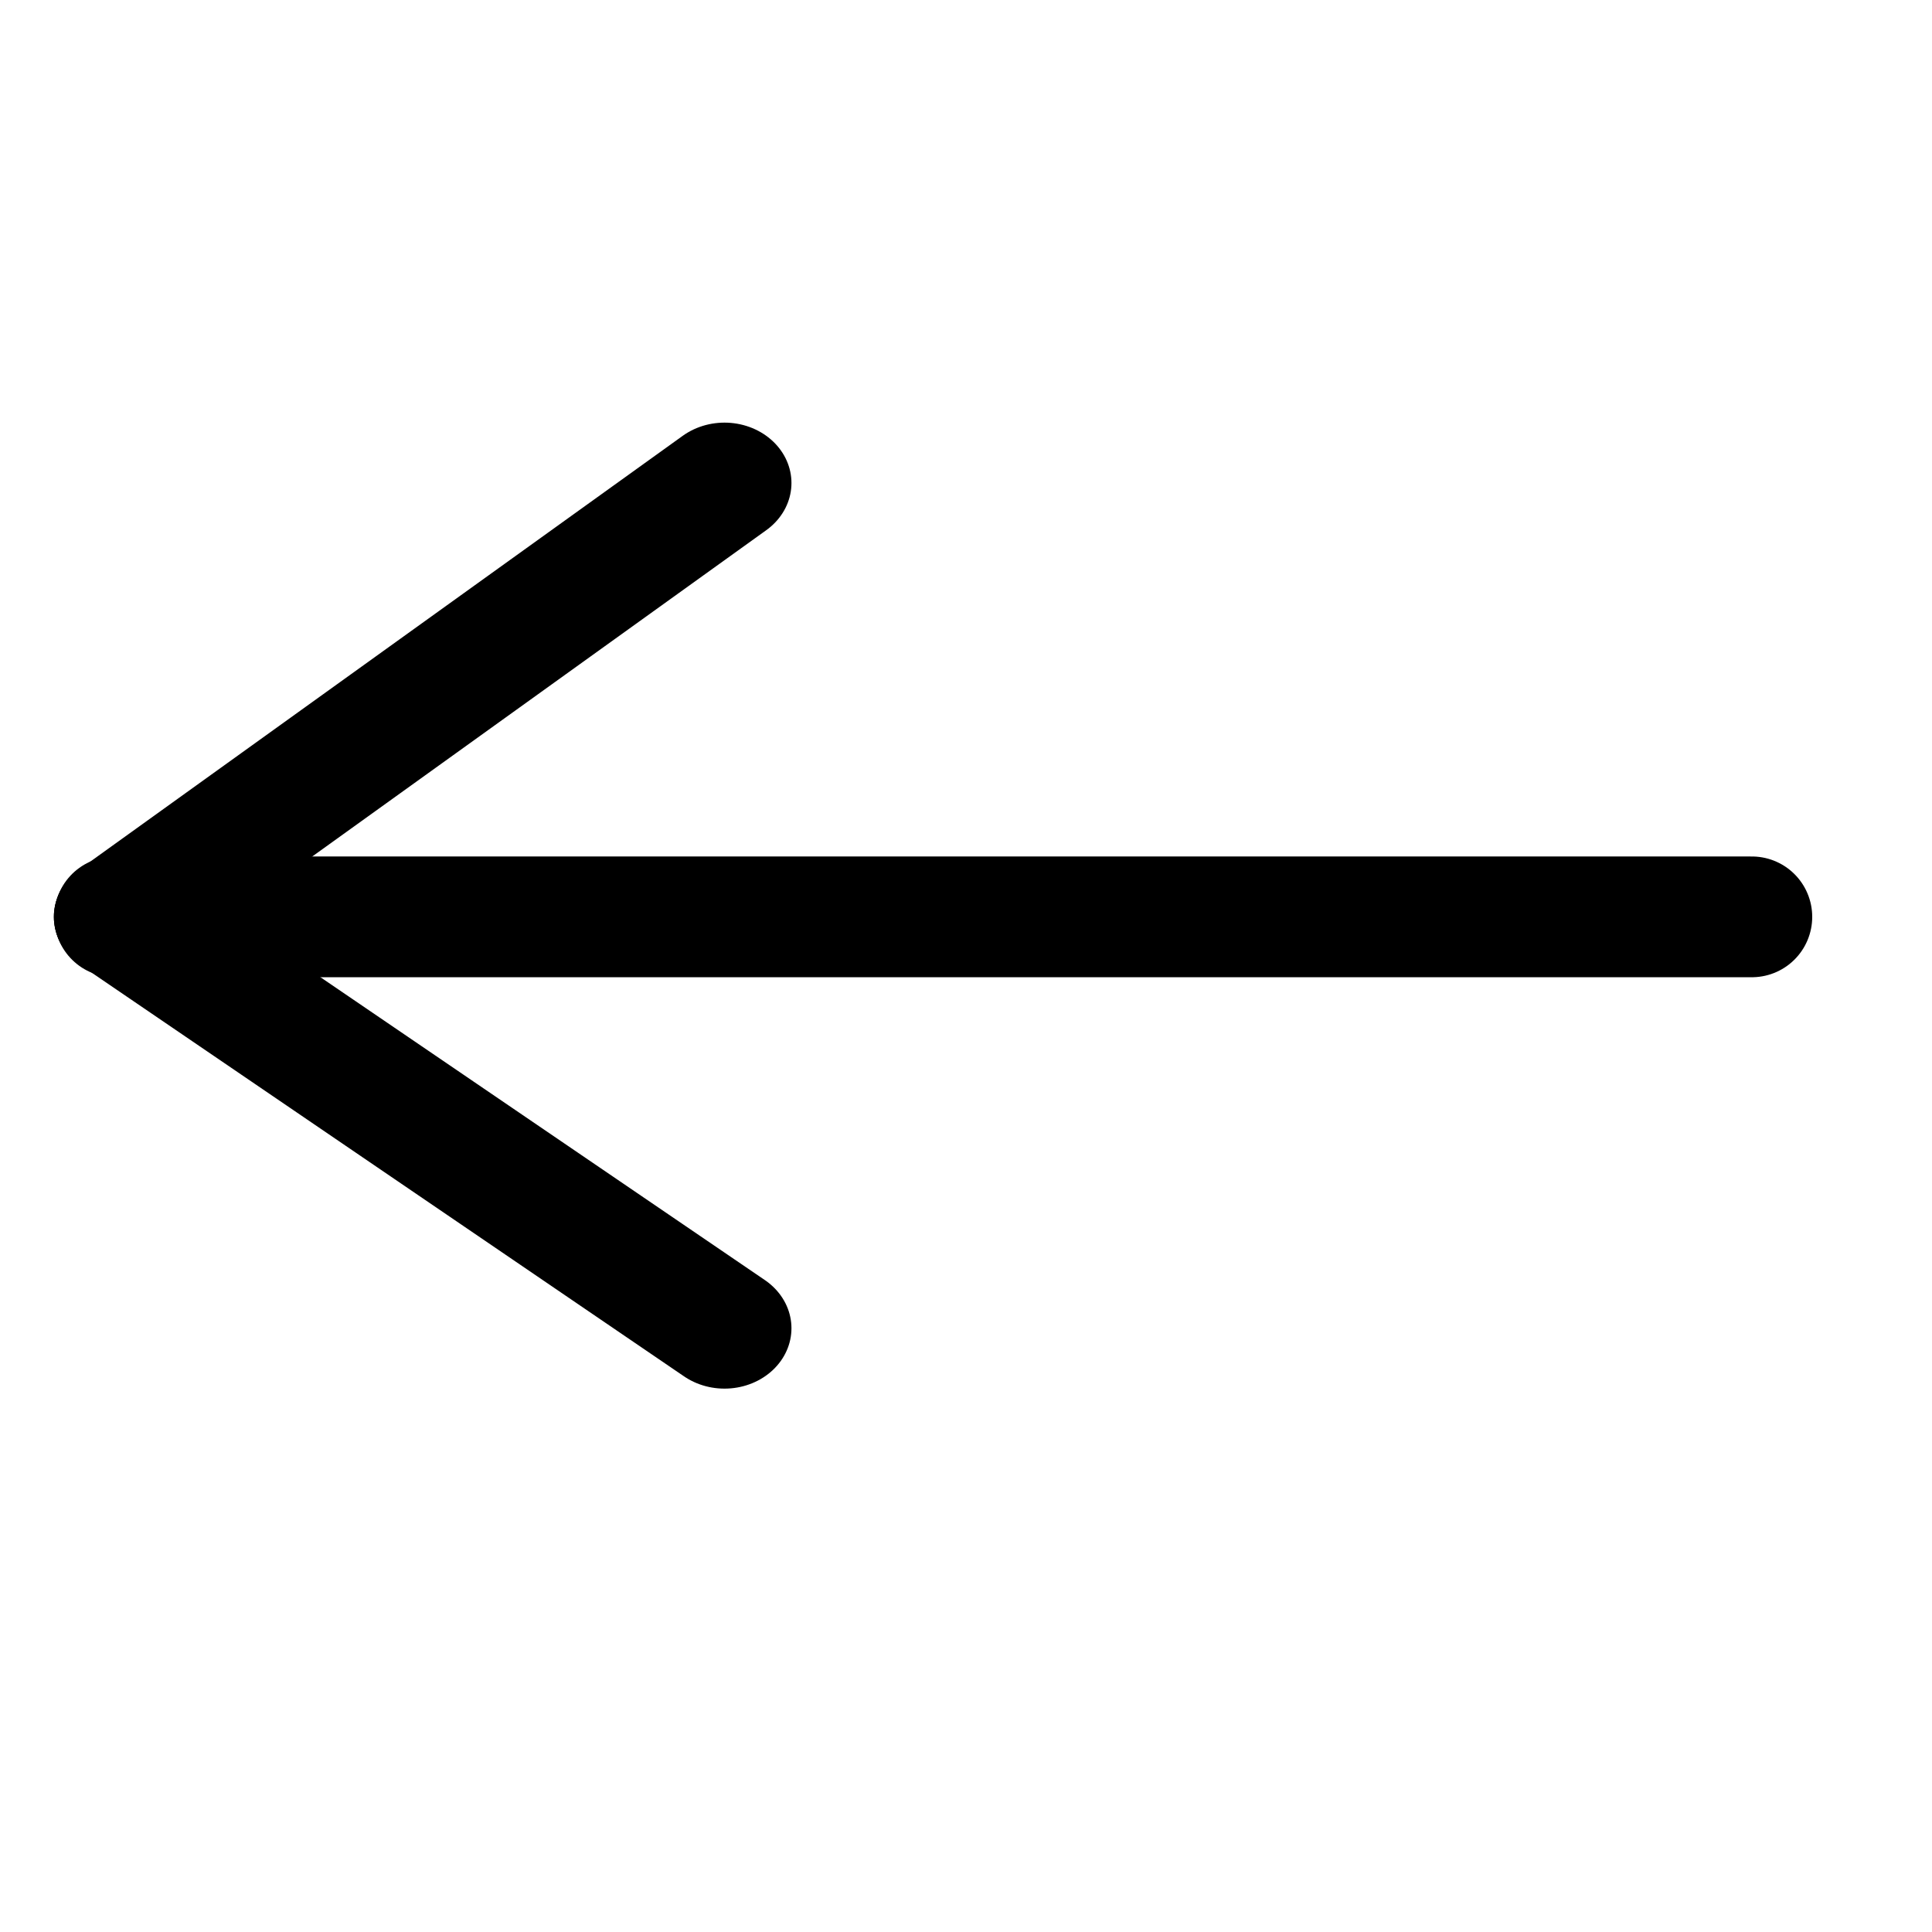 <?xml version="1.0" encoding="UTF-8" standalone="no"?>
<!-- Created with Inkscape (http://www.inkscape.org/) -->

<svg
   xmlns:dc="http://purl.org/dc/elements/1.1/"
   xmlns:cc="http://creativecommons.org/ns#"
   xmlns:rdf="http://www.w3.org/1999/02/22-rdf-syntax-ns#"
   xmlns:svg="http://www.w3.org/2000/svg"
   xmlns="http://www.w3.org/2000/svg"
   xmlns:sodipodi="http://sodipodi.sourceforge.net/DTD/sodipodi-0.dtd"
   xmlns:inkscape="http://www.inkscape.org/namespaces/inkscape"
   id="svg2"
   version="1.1"
   inkscape:version="0.92.5 (2060ec1f9f, 2020-04-08)"
   width="16"
   height="16"
   viewBox="0 0 16 16"
   sodipodi:docname="west.svg">
  <defs
     id="defs6" />
  <sodipodi:namedview
     pagecolor="#ffffff"
     bordercolor="#666666"
     borderopacity="1"
     objecttolerance="10"
     gridtolerance="10"
     guidetolerance="10"
     inkscape:pageopacity="0"
     inkscape:pageshadow="2"
     inkscape:window-width="1849"
     inkscape:window-height="873"
     id="namedview4"
     showgrid="true"
     inkscape:zoom="14.75"
     inkscape:cx="-24.677966"
     inkscape:cy="1.4915254"
     inkscape:window-x="152"
     inkscape:window-y="213"
     inkscape:window-maximized="0"
     inkscape:current-layer="svg2">
    <inkscape:grid
       type="xygrid"
       id="grid822" />
  </sodipodi:namedview>
  <path
     style="fill:none;fill-rule:evenodd;stroke:#000000;stroke-width:1px;stroke-linecap:round;stroke-linejoin:miter;stroke-opacity:1"
     d="M 0.949,7.593 H 14.508"
     id="path814"
     inkscape:connector-curvature="0" />
  <g
     id="g834"
     transform="matrix(-1.109,0,0,1,17.09,0)">
    <path
       inkscape:connector-curvature="0"
       inkscape:connector-type="polyline"
       id="path816"
       d="M 10,11 14.508,7.593"
       style="display:inline;fill:none;fill-rule:evenodd;stroke:#000000;stroke-width:1px;stroke-linecap:round;stroke-linejoin:miter;stroke-opacity:1" />
    <path
       inkscape:connector-curvature="0"
       inkscape:connector-type="polyline"
       id="path820"
       d="m 10,4 4.508,3.593"
       style="display:inline;fill:none;fill-rule:evenodd;stroke:#000000;stroke-width:1px;stroke-linecap:round;stroke-linejoin:miter;stroke-opacity:1" />
  </g>
  <path
     style="fill:none;fill-rule:evenodd;stroke:#000000;stroke-width:1px;stroke-linecap:butt;stroke-linejoin:miter;stroke-opacity:1"
     d="m 14.508,7.593 v 0"
     id="path826"
     inkscape:connector-type="polyline"
     inkscape:connector-curvature="0" />
</svg>
